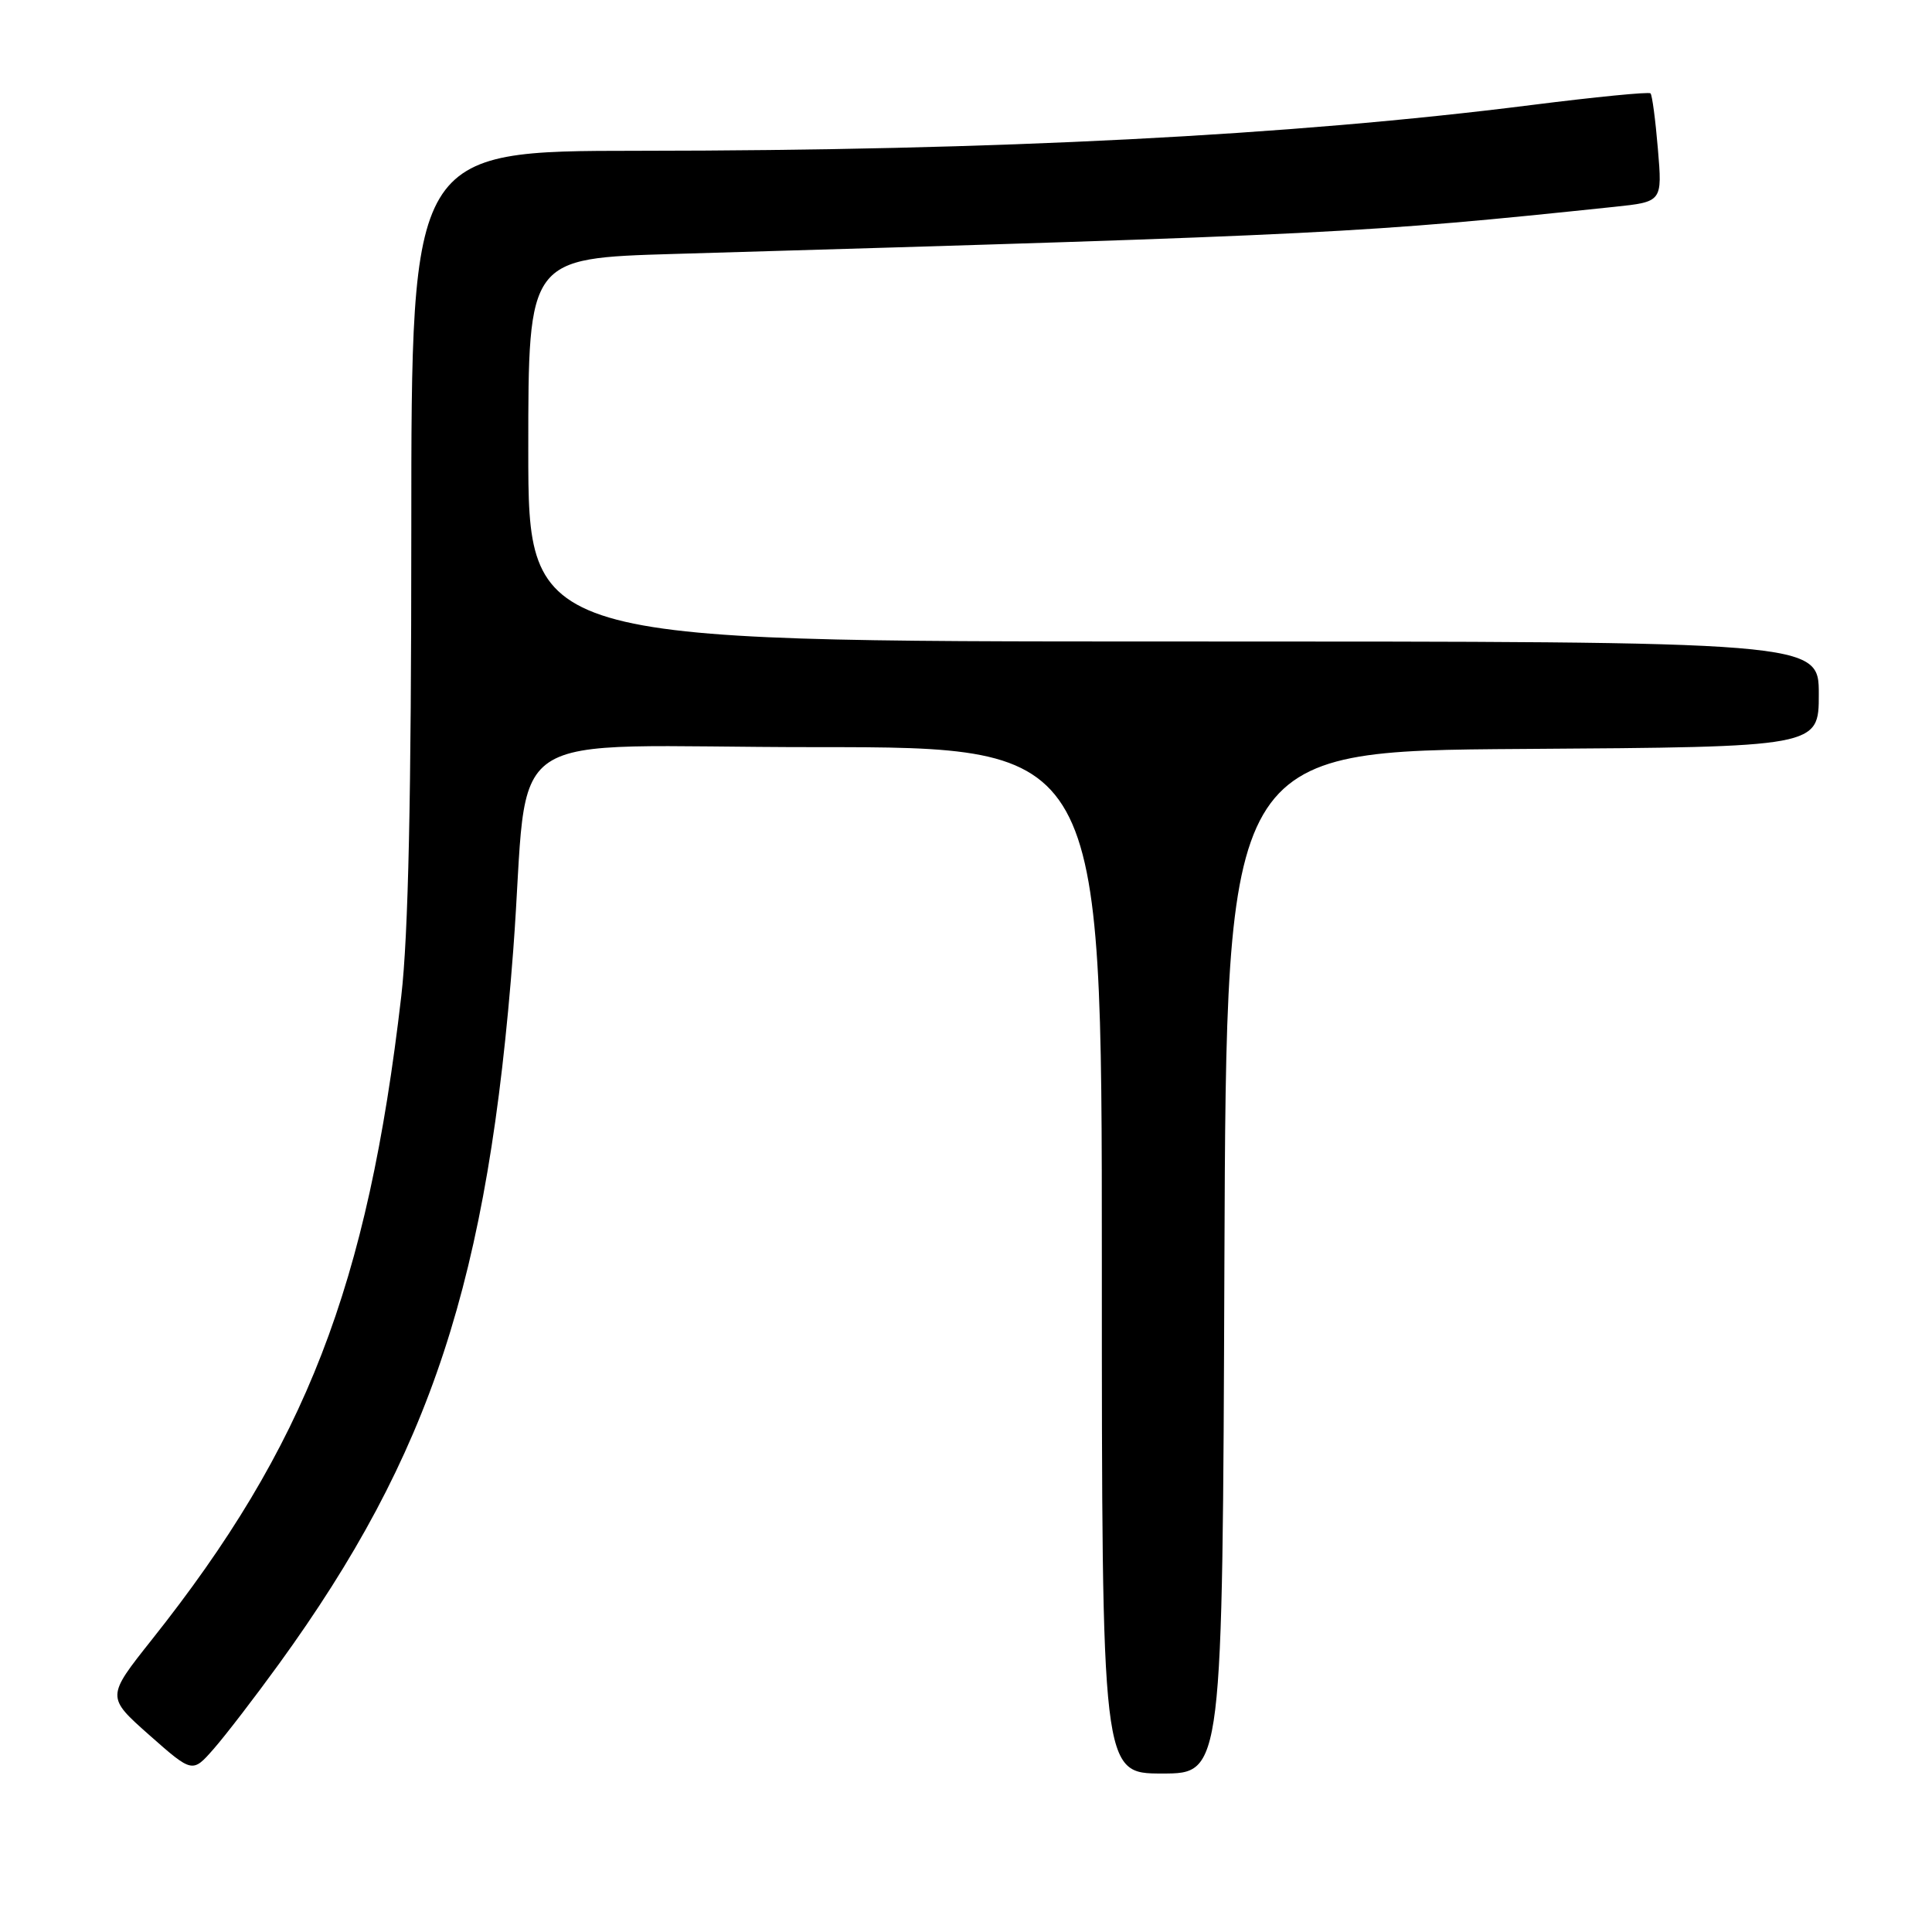 <?xml version="1.0" encoding="UTF-8" standalone="no"?>
<!DOCTYPE svg PUBLIC "-//W3C//DTD SVG 1.1//EN" "http://www.w3.org/Graphics/SVG/1.1/DTD/svg11.dtd" >
<svg xmlns="http://www.w3.org/2000/svg" xmlns:xlink="http://www.w3.org/1999/xlink" version="1.1" viewBox="0 0 256 256">
 <g >
 <path fill="currentColor"
d=" M 36.95 220.50 C 57.11 192.69 64.69 169.64 68.00 126.00 C 70.32 95.37 64.94 99.00 108.08 99.00 C 146.00 99.00 146.00 99.00 146.00 167.00 C 146.00 235.00 146.00 235.00 153.99 235.00 C 161.99 235.00 161.99 235.00 162.24 167.25 C 162.50 99.50 162.50 99.50 201.75 99.24 C 241.00 98.98 241.00 98.98 241.00 91.99 C 241.00 85.00 241.00 85.00 155.50 85.00 C 70.00 85.00 70.00 85.00 70.00 59.61 C 70.00 34.22 70.00 34.22 89.25 33.65 C 176.71 31.09 180.61 30.90 213.88 27.41 C 220.27 26.74 220.27 26.74 219.68 19.75 C 219.36 15.91 218.92 12.58 218.70 12.37 C 218.48 12.15 211.37 12.85 202.90 13.92 C 171.02 17.96 132.12 19.96 84.50 19.98 C 54.50 20.00 54.50 20.00 54.50 70.25 C 54.50 105.70 54.11 123.89 53.17 132.00 C 48.71 170.44 40.50 191.63 20.09 217.30 C 14.09 224.86 14.09 224.86 19.79 229.91 C 25.50 234.95 25.50 234.95 28.32 231.73 C 29.88 229.95 33.76 224.90 36.95 220.50 Z "/>
</g>
</svg>